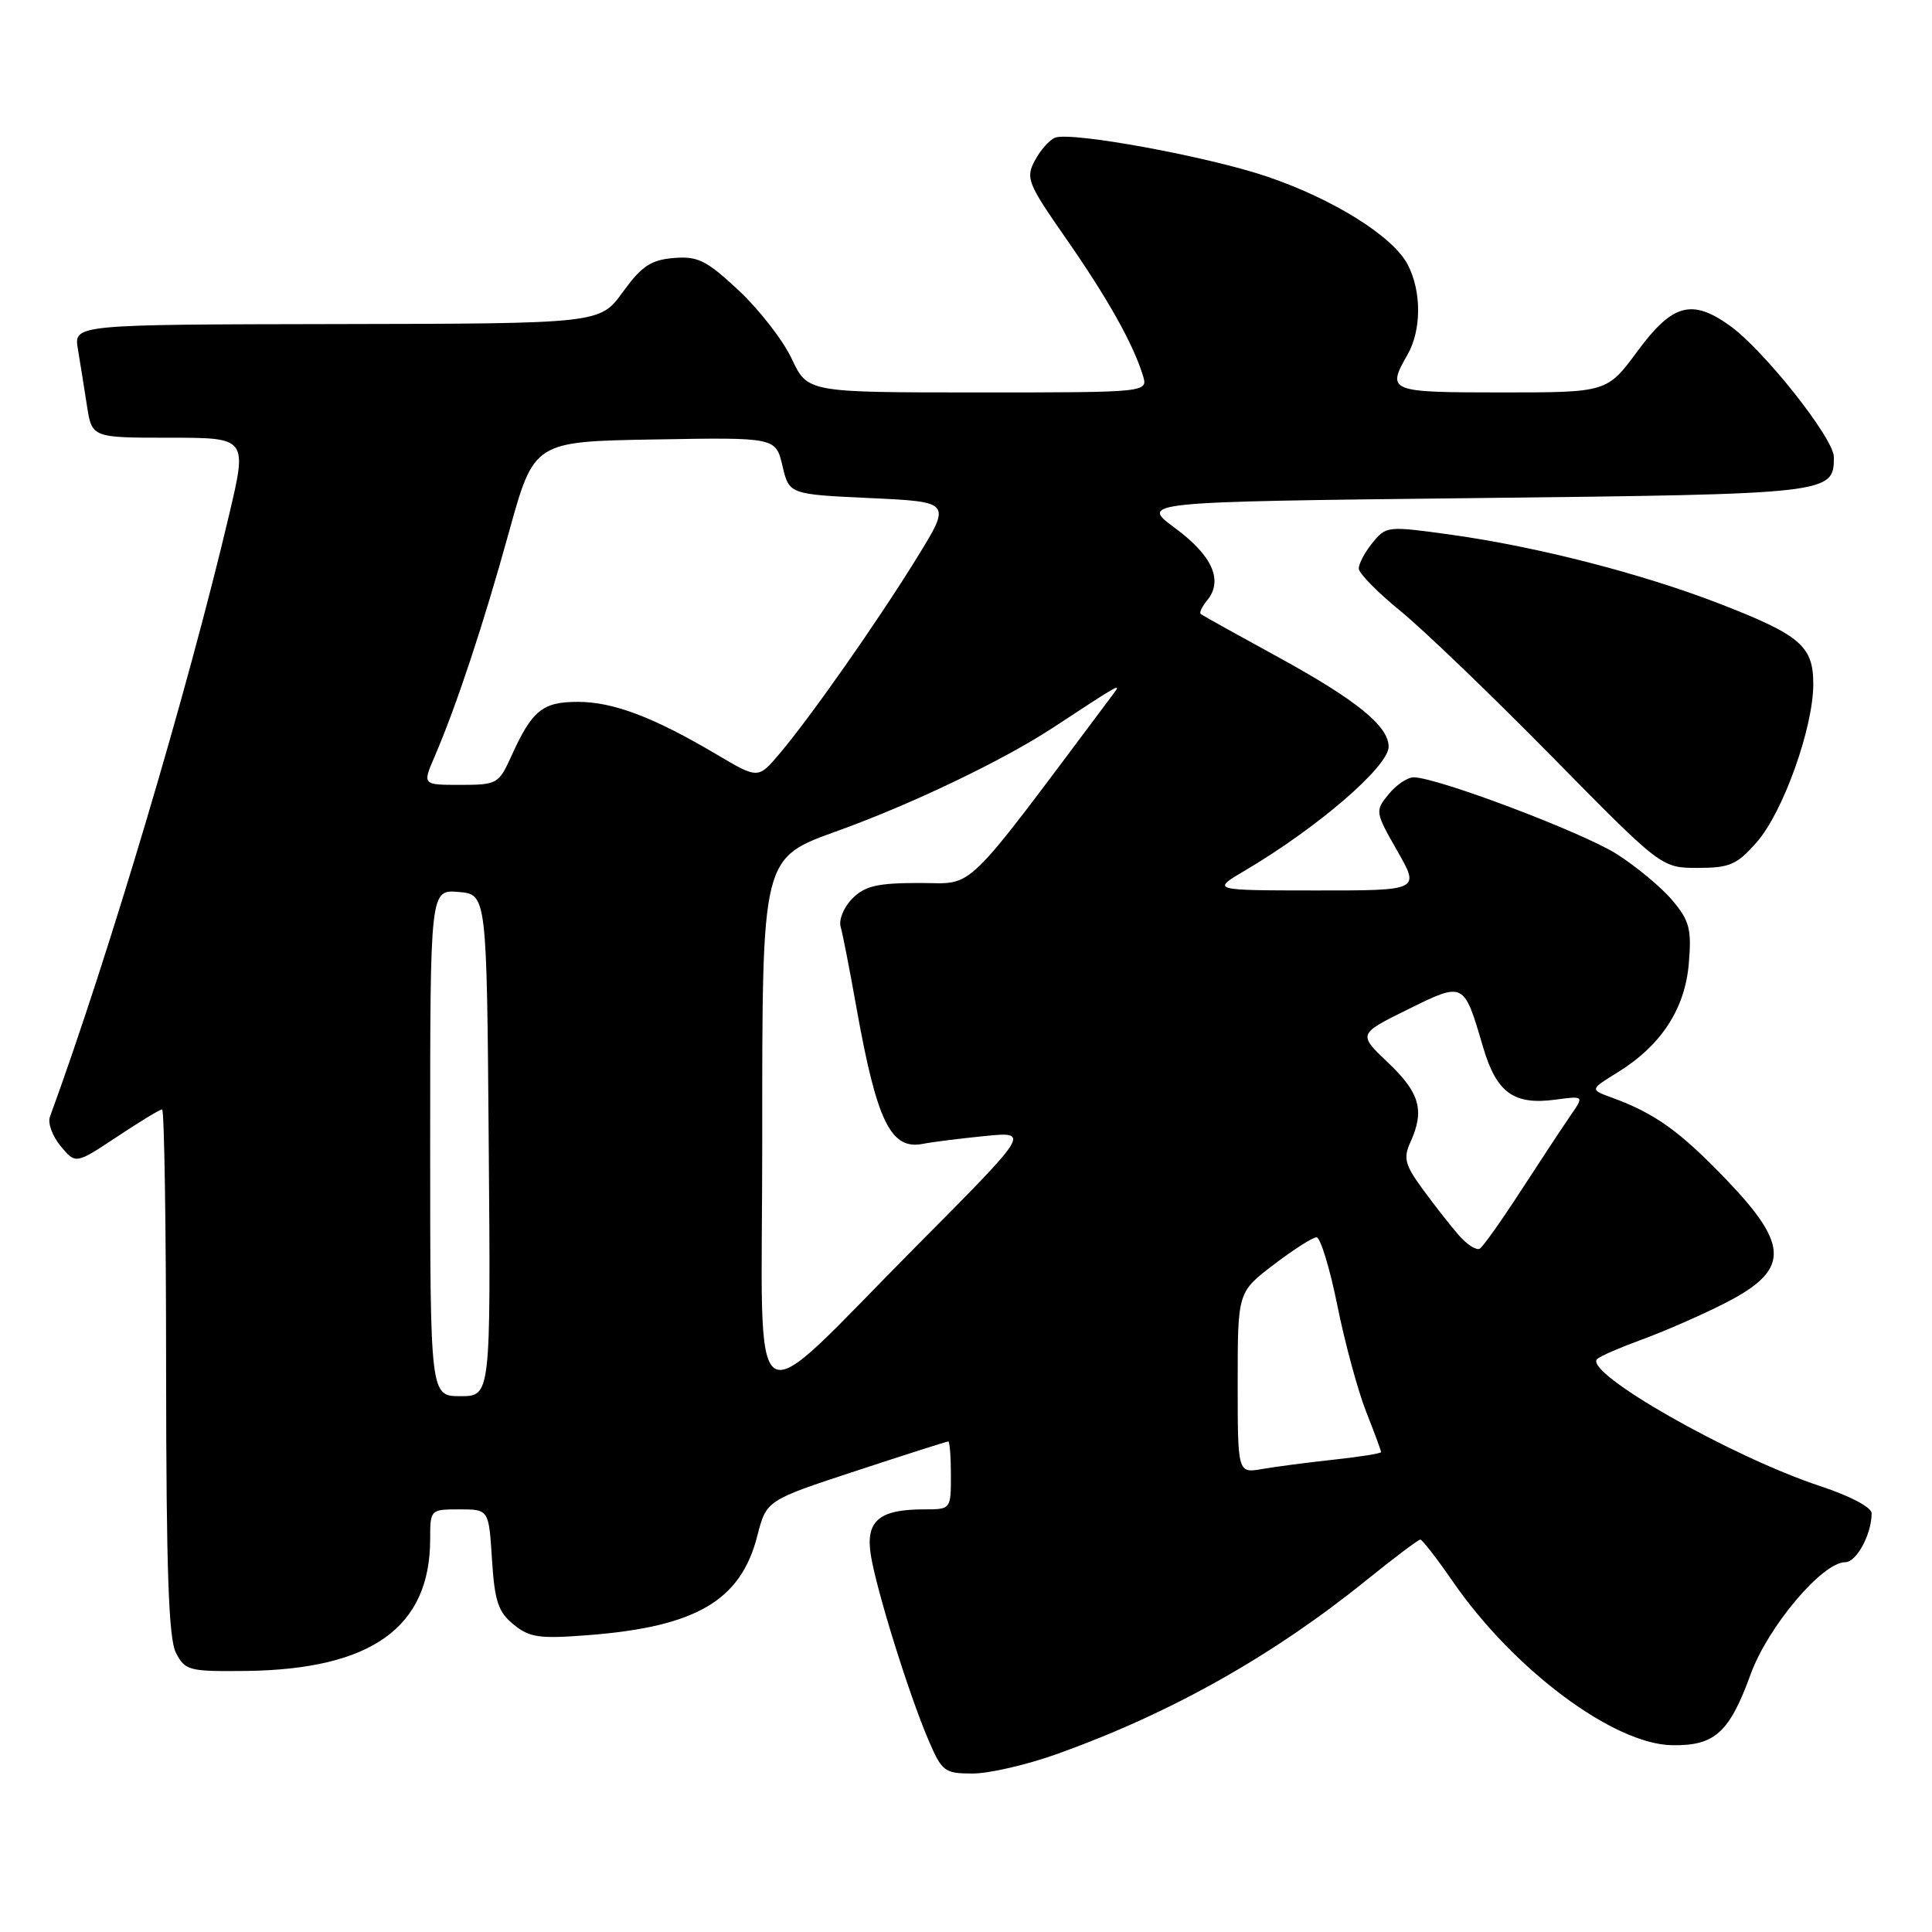 <?xml version="1.0" encoding="UTF-8" standalone="no"?>
<!DOCTYPE svg PUBLIC "-//W3C//DTD SVG 1.1//EN" "http://www.w3.org/Graphics/SVG/1.1/DTD/svg11.dtd" >
<svg xmlns="http://www.w3.org/2000/svg" xmlns:xlink="http://www.w3.org/1999/xlink" version="1.1" viewBox="0 0 256 256">
 <g >
 <path fill="currentColor"
d=" M 140.19 232.37 C 155.18 226.99 168.65 219.41 181.11 209.34 C 184.75 206.40 187.94 204.00 188.20 204.00 C 188.45 204.00 190.38 206.48 192.47 209.51 C 200.53 221.22 213.80 231.13 221.58 231.25 C 227.22 231.34 229.16 229.58 231.98 221.82 C 234.29 215.51 241.47 207.00 244.50 207.00 C 246.00 207.00 248.00 203.29 248.00 200.52 C 248.00 199.73 245.16 198.23 241.25 196.94 C 229.35 193.02 209.65 181.79 211.65 180.06 C 212.12 179.66 214.75 178.52 217.50 177.52 C 220.25 176.52 225.03 174.45 228.12 172.90 C 237.17 168.39 237.29 165.22 228.75 156.31 C 222.58 149.88 219.28 147.52 213.58 145.44 C 210.66 144.37 210.66 144.37 214.35 142.09 C 220.12 138.53 223.28 133.68 223.78 127.63 C 224.16 123.11 223.86 121.99 221.60 119.31 C 220.17 117.60 216.86 114.85 214.25 113.18 C 209.70 110.29 190.42 103.00 187.31 103.00 C 186.49 103.00 185.00 104.01 183.99 105.25 C 182.19 107.46 182.21 107.60 185.15 112.75 C 188.15 118.00 188.15 118.00 174.32 117.99 C 160.50 117.98 160.50 117.98 165.00 115.33 C 174.60 109.66 184.00 101.56 184.00 98.94 C 184.00 96.21 179.75 92.76 169.34 87.06 C 163.93 84.10 159.32 81.54 159.11 81.36 C 158.89 81.19 159.26 80.39 159.93 79.58 C 162.12 76.95 160.68 73.66 155.75 70.01 C 150.99 66.50 150.99 66.50 195.34 66.00 C 242.64 65.47 243.00 65.43 243.00 60.57 C 243.00 58.09 233.69 46.34 229.18 43.13 C 224.17 39.56 221.60 40.27 217.00 46.50 C 212.94 52.00 212.94 52.00 198.97 52.00 C 184.01 52.00 183.71 51.88 186.50 47.00 C 188.36 43.75 188.38 38.63 186.54 35.08 C 184.60 31.33 176.68 26.37 167.87 23.39 C 160.02 20.73 141.96 17.42 139.82 18.24 C 139.08 18.52 137.86 19.88 137.13 21.26 C 135.88 23.60 136.15 24.28 141.27 31.63 C 146.75 39.50 150.13 45.51 151.44 49.75 C 152.13 52.00 152.13 52.00 129.57 52.00 C 107.01 52.00 107.01 52.00 104.92 47.56 C 103.78 45.12 100.61 41.04 97.90 38.50 C 93.60 34.49 92.48 33.92 89.26 34.19 C 86.24 34.44 85.02 35.26 82.53 38.69 C 79.50 42.88 79.50 42.88 44.64 42.94 C 9.78 43.00 9.78 43.00 10.32 46.25 C 10.62 48.04 11.16 51.41 11.52 53.75 C 12.18 58.00 12.18 58.00 22.47 58.00 C 32.77 58.00 32.77 58.00 30.35 68.25 C 24.85 91.58 14.37 126.77 6.61 148.00 C 6.31 148.82 6.95 150.57 8.05 151.88 C 10.03 154.26 10.03 154.26 15.50 150.63 C 18.51 148.63 21.20 147.00 21.48 147.00 C 21.77 147.00 22.01 162.64 22.01 181.75 C 22.03 208.02 22.34 217.11 23.31 219.00 C 24.52 221.36 25.03 221.49 32.57 221.41 C 49.22 221.21 57.00 215.65 57.00 203.93 C 57.00 200.03 57.03 200.00 60.88 200.00 C 64.77 200.00 64.77 200.00 65.19 206.63 C 65.54 212.17 66.01 213.60 68.06 215.26 C 70.18 216.99 71.47 217.17 78.00 216.66 C 92.26 215.55 98.17 212.07 100.35 203.50 C 101.56 198.80 101.56 198.80 113.43 194.90 C 119.96 192.75 125.46 191.00 125.65 191.00 C 125.84 191.00 126.00 193.03 126.00 195.50 C 126.00 199.99 125.99 200.00 122.43 200.00 C 116.45 200.00 114.67 201.54 115.39 206.07 C 116.15 210.76 120.42 224.48 123.03 230.57 C 124.82 234.75 125.15 235.00 128.90 235.00 C 131.09 235.00 136.17 233.82 140.19 232.37 Z  M 232.78 111.59 C 236.27 107.62 240.27 96.43 240.27 90.65 C 240.27 85.59 238.56 84.14 227.71 79.94 C 217.47 75.99 203.74 72.46 192.39 70.87 C 183.84 69.68 183.67 69.69 181.85 71.94 C 180.83 73.19 180.02 74.73 180.05 75.36 C 180.08 75.99 182.58 78.53 185.61 81.00 C 188.64 83.47 197.66 92.14 205.64 100.25 C 220.15 115.00 220.15 115.00 224.97 115.00 C 229.20 115.00 230.16 114.58 232.78 111.59 Z  M 164.00 183.22 C 164.00 171.22 164.00 171.22 168.75 167.59 C 171.36 165.60 173.92 163.96 174.44 163.95 C 174.95 163.93 176.20 167.99 177.20 172.96 C 178.20 177.93 179.92 184.26 181.01 187.03 C 182.11 189.81 183.00 192.22 183.00 192.41 C 183.00 192.59 180.19 193.04 176.75 193.41 C 173.31 193.78 169.04 194.34 167.25 194.65 C 164.00 195.22 164.00 195.22 164.00 183.22 Z  M 57.00 151.44 C 57.00 117.88 57.00 117.88 60.75 118.19 C 64.50 118.50 64.50 118.50 64.76 151.75 C 65.03 185.00 65.03 185.00 61.01 185.00 C 57.00 185.00 57.00 185.00 57.00 151.44 Z  M 101.00 151.63 C 101.00 113.02 100.81 113.79 111.28 109.99 C 121.04 106.45 133.07 100.67 139.56 96.40 C 148.62 90.45 148.67 90.42 147.43 92.07 C 127.20 119.07 129.32 117.00 121.86 117.00 C 116.28 117.00 114.62 117.38 112.95 119.05 C 111.82 120.18 111.12 121.87 111.39 122.80 C 111.66 123.74 112.60 128.55 113.48 133.50 C 116.18 148.63 118.04 152.43 122.32 151.56 C 123.52 151.32 127.20 150.86 130.50 150.53 C 136.50 149.94 136.50 149.94 121.50 165.04 C 98.53 188.16 101.00 189.78 101.00 151.63 Z  M 193.34 163.72 C 192.27 162.50 190.12 159.77 188.58 157.66 C 186.16 154.36 185.92 153.47 186.88 151.36 C 188.79 147.16 188.15 144.83 183.97 140.85 C 179.93 137.02 179.93 137.02 186.51 133.77 C 194.02 130.07 193.95 130.03 196.51 138.73 C 198.29 144.79 200.57 146.45 206.10 145.71 C 209.91 145.20 209.91 145.20 208.08 147.85 C 207.07 149.31 204.14 153.75 201.56 157.73 C 198.98 161.71 196.52 165.18 196.08 165.45 C 195.65 165.72 194.41 164.94 193.34 163.72 Z  M 57.59 100.25 C 60.50 93.48 64.07 82.70 67.44 70.50 C 70.76 58.50 70.76 58.50 86.77 58.23 C 102.79 57.95 102.79 57.95 103.68 61.73 C 104.57 65.50 104.57 65.50 115.32 66.00 C 126.06 66.50 126.06 66.50 121.52 73.87 C 116.28 82.36 107.44 94.97 103.30 99.86 C 100.46 103.22 100.46 103.22 94.98 99.98 C 86.62 95.03 81.26 93.00 76.57 93.00 C 71.87 93.00 70.49 94.13 67.73 100.25 C 66.09 103.86 65.85 104.00 61.00 104.00 C 55.97 104.00 55.97 104.00 57.59 100.25 Z "/>
</g>
</svg>